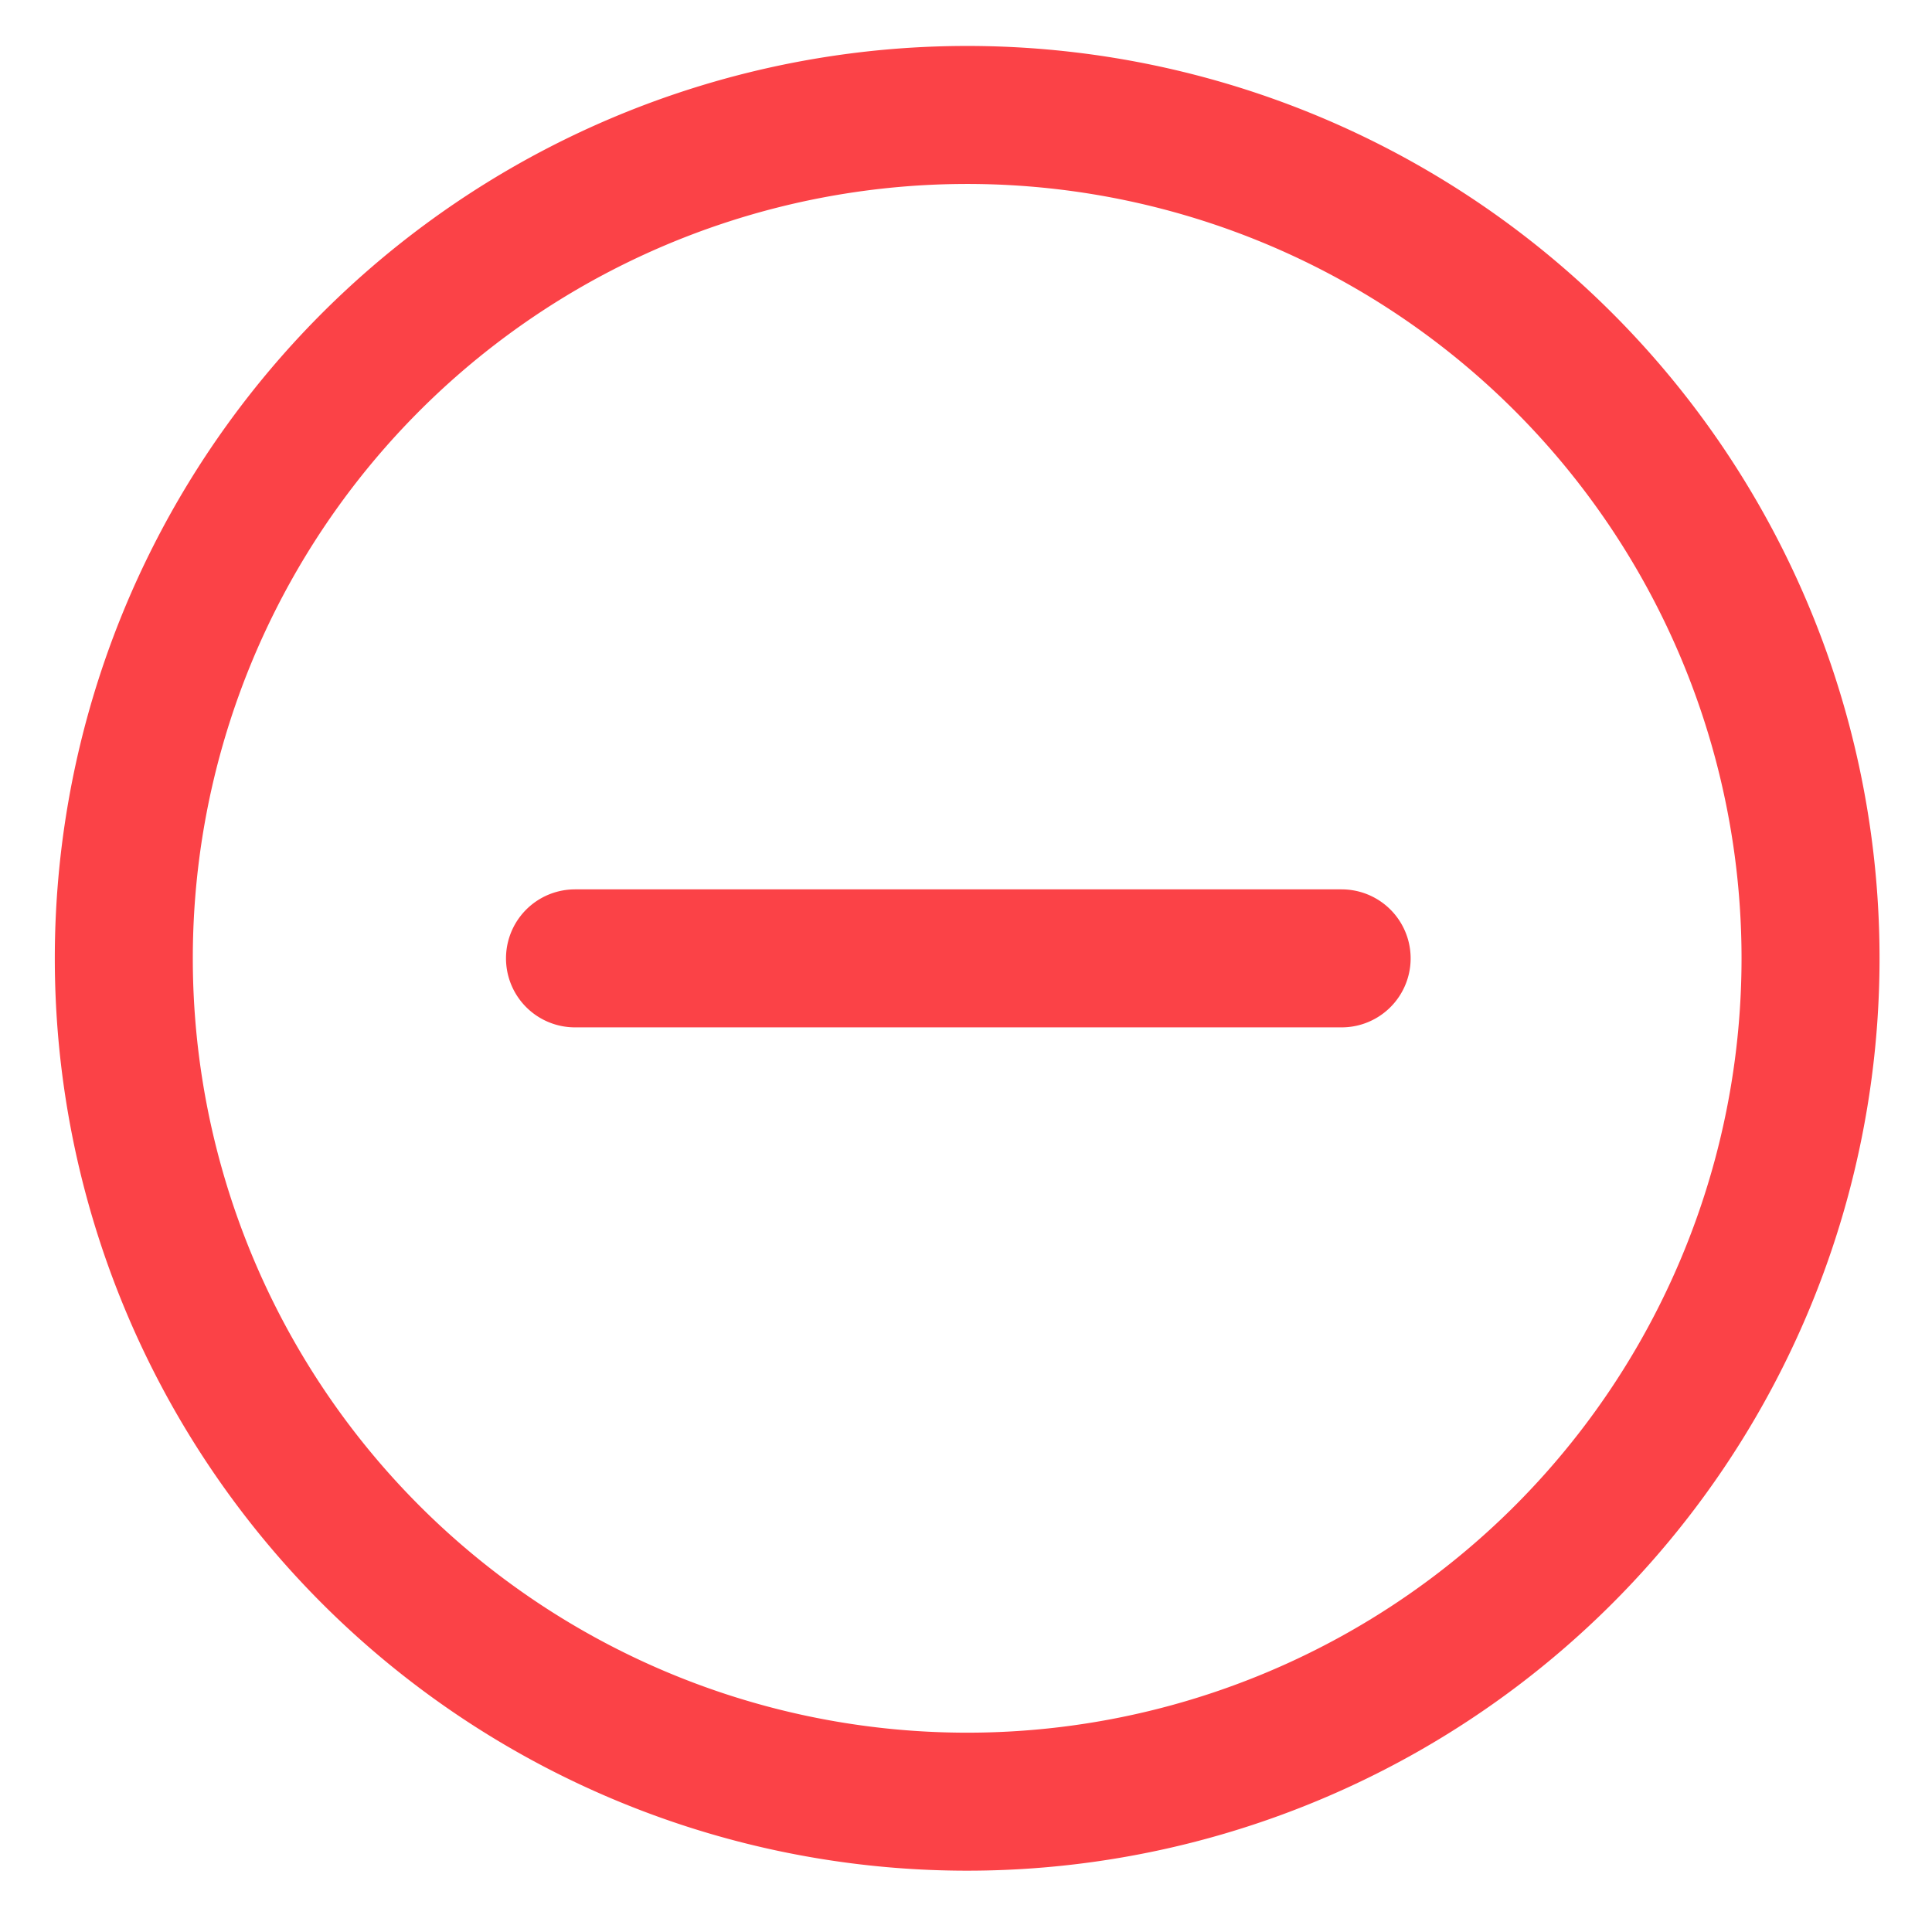 <svg width="21" height="21" fill="none" xmlns="http://www.w3.org/2000/svg"><path d="M14.583 10.417H6.25m4.167 9.166a9.167 9.167 0 100-18.333 9.167 9.167 0 000 18.333z" stroke="#FB4247" stroke-width="1.5" stroke-miterlimit="10" stroke-linecap="round" stroke-linejoin="round"/></svg>